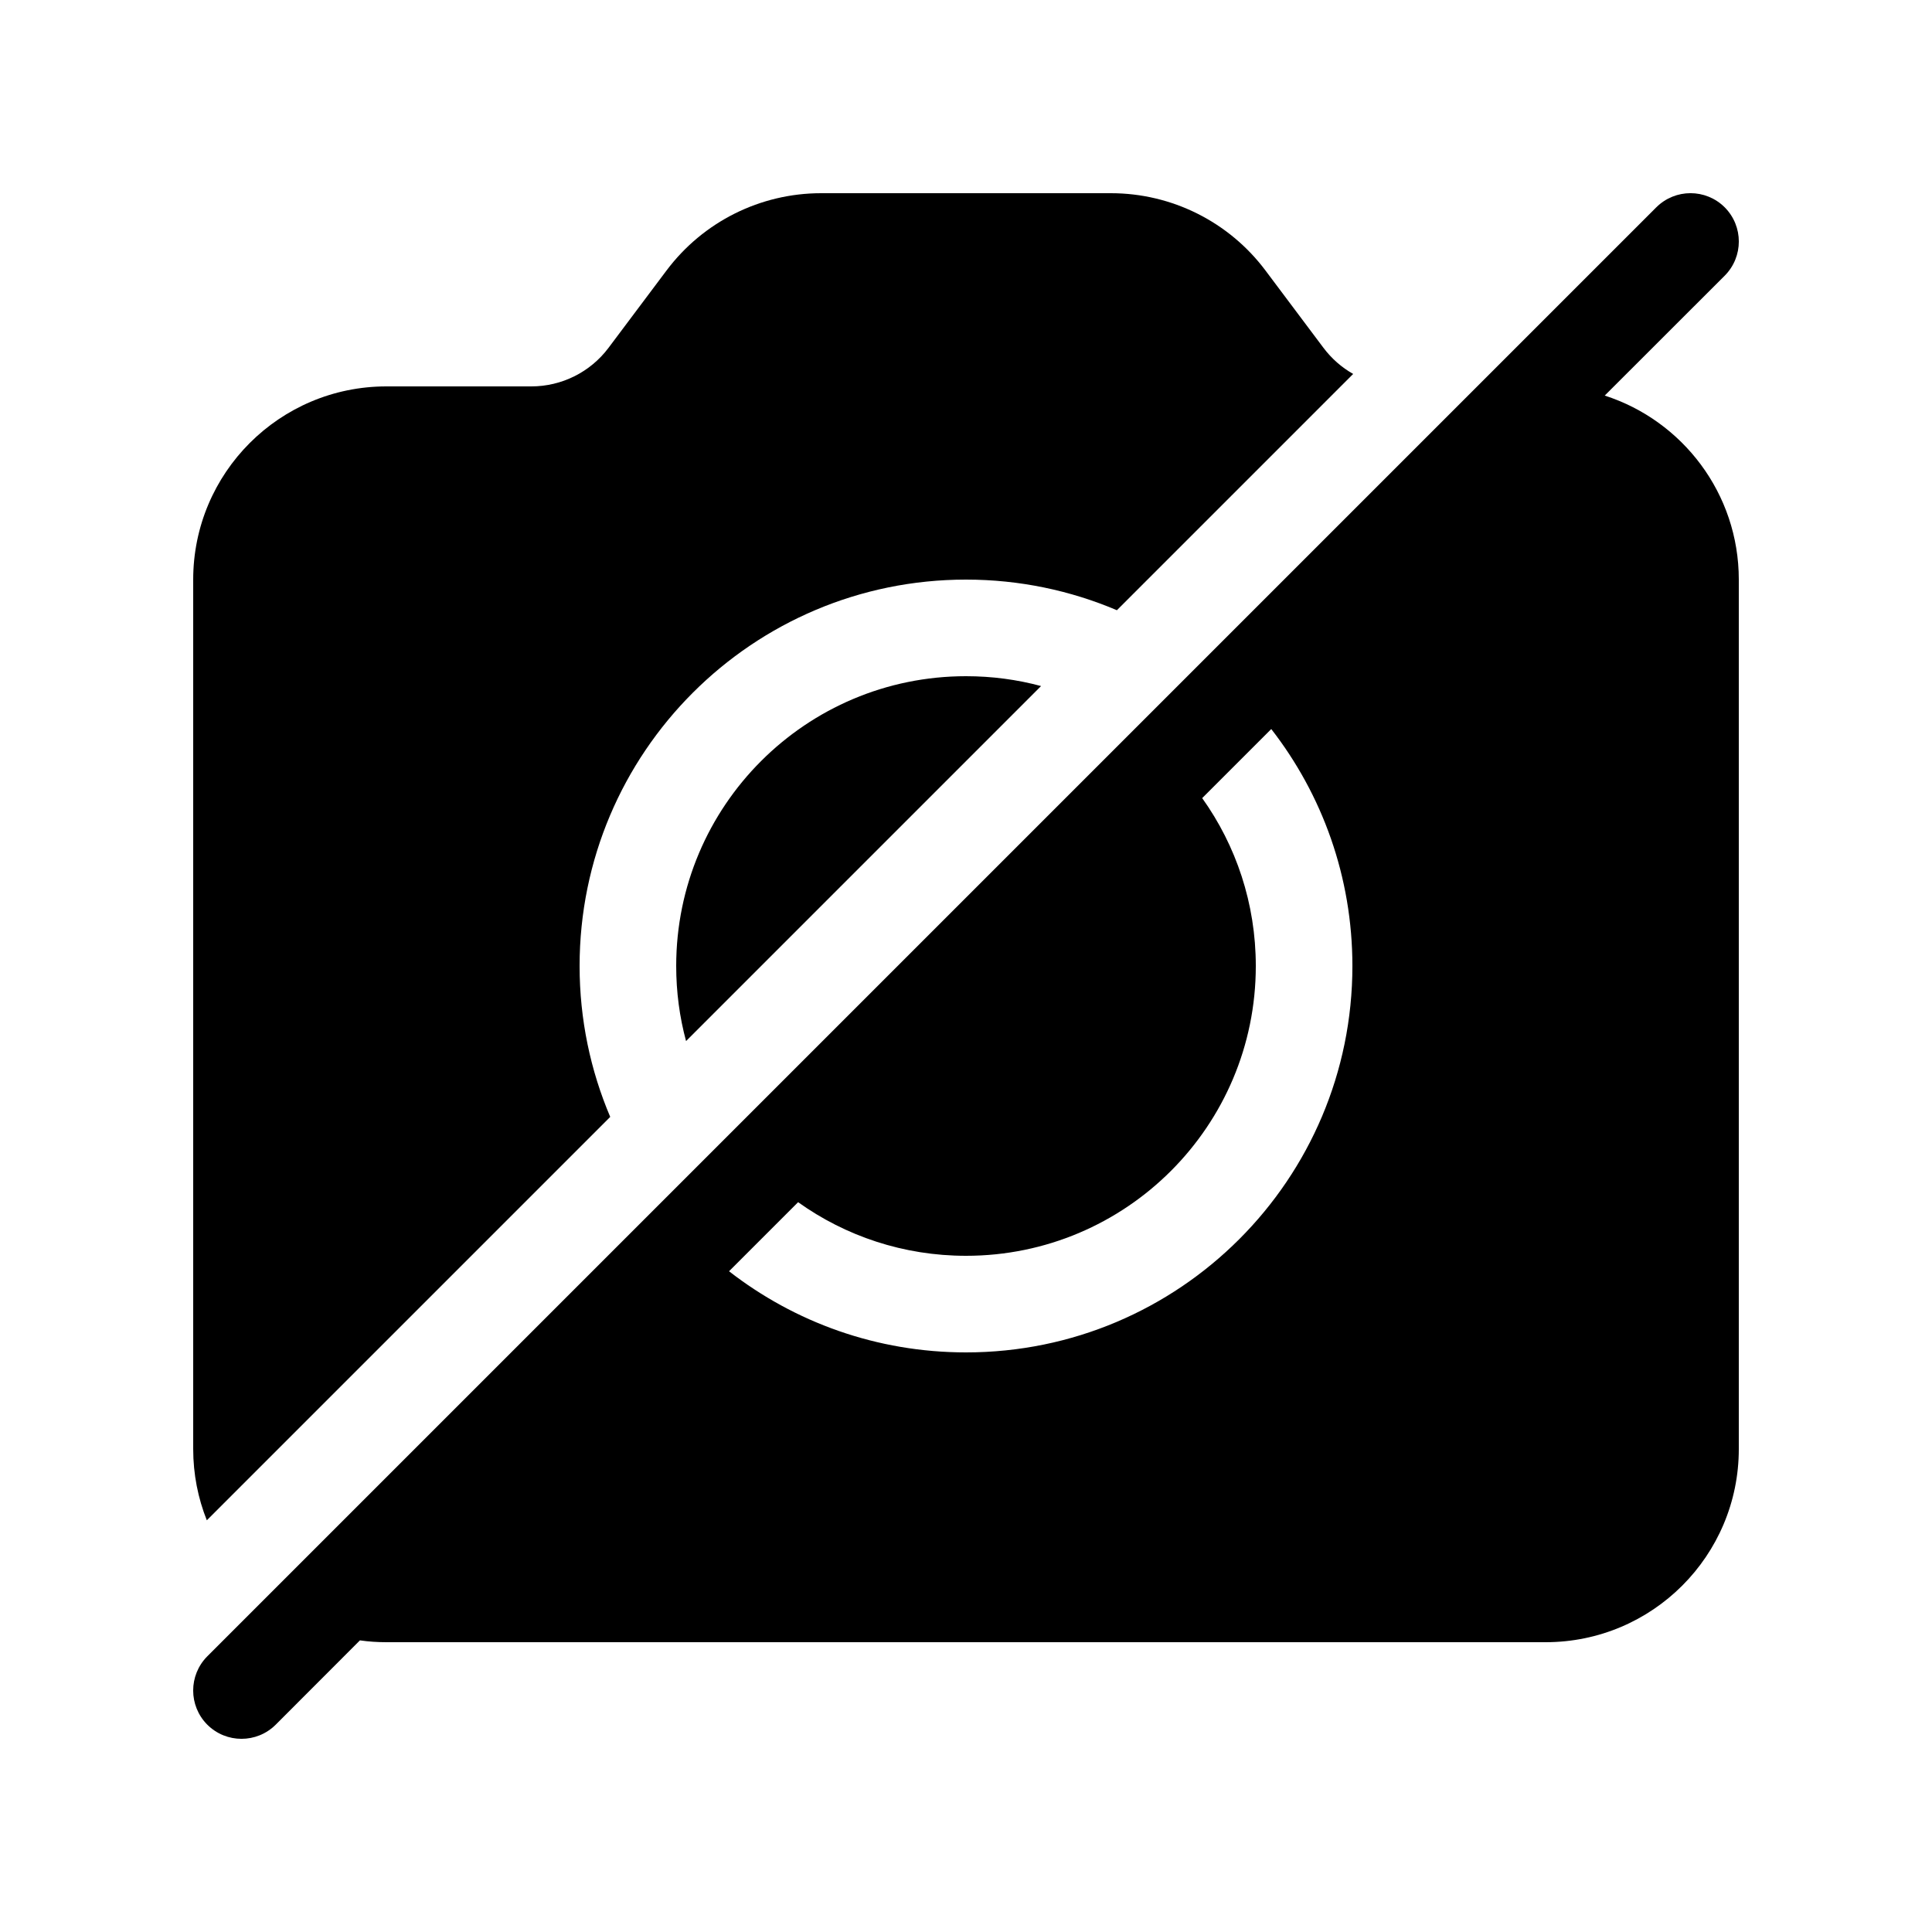 <svg width="20" height="20" viewBox="0 0 20 20" fill="currentColor" xmlns="http://www.w3.org/2000/svg"><path fill-rule="evenodd" clip-rule="evenodd" d="M17.854 2.854C18.049 2.658 18.049 2.342 17.854 2.146C17.658 1.951 17.342 1.951 17.146 2.146L2.146 17.146C1.951 17.342 1.951 17.658 2.146 17.854C2.342 18.049 2.658 18.049 2.854 17.854L3.726 16.981C3.815 16.994 3.907 17 4 17H16C17.105 17 18 16.105 18 15V6C18 5.109 17.417 4.354 16.612 4.095L17.854 2.854ZM13.16 7.547L12.445 8.262C12.795 8.752 13 9.352 13 10C13 11.657 11.657 13 10 13C9.352 13 8.752 12.795 8.262 12.445L7.547 13.16C8.225 13.687 9.076 14 10 14C12.209 14 14 12.209 14 10C14 9.076 13.687 8.225 13.16 7.547Z"/><path d="M13.7 3.6C13.784 3.712 13.889 3.804 14.008 3.871L11.562 6.317C11.082 6.113 10.554 6 10 6C7.791 6 6 7.791 6 10C6 10.554 6.113 11.082 6.317 11.562L2.141 15.738C2.05 15.51 2 15.261 2 15V6C2 4.895 2.895 4 4 4H5.5C5.815 4 6.111 3.852 6.3 3.6L6.9 2.8C7.278 2.296 7.87 2 8.5 2H11.5C12.13 2 12.722 2.296 13.1 2.8L13.7 3.6Z"/><path d="M10 7C10.269 7 10.529 7.035 10.777 7.102L7.102 10.777C7.035 10.529 7 10.269 7 10C7 8.343 8.343 7 10 7Z"/></svg>